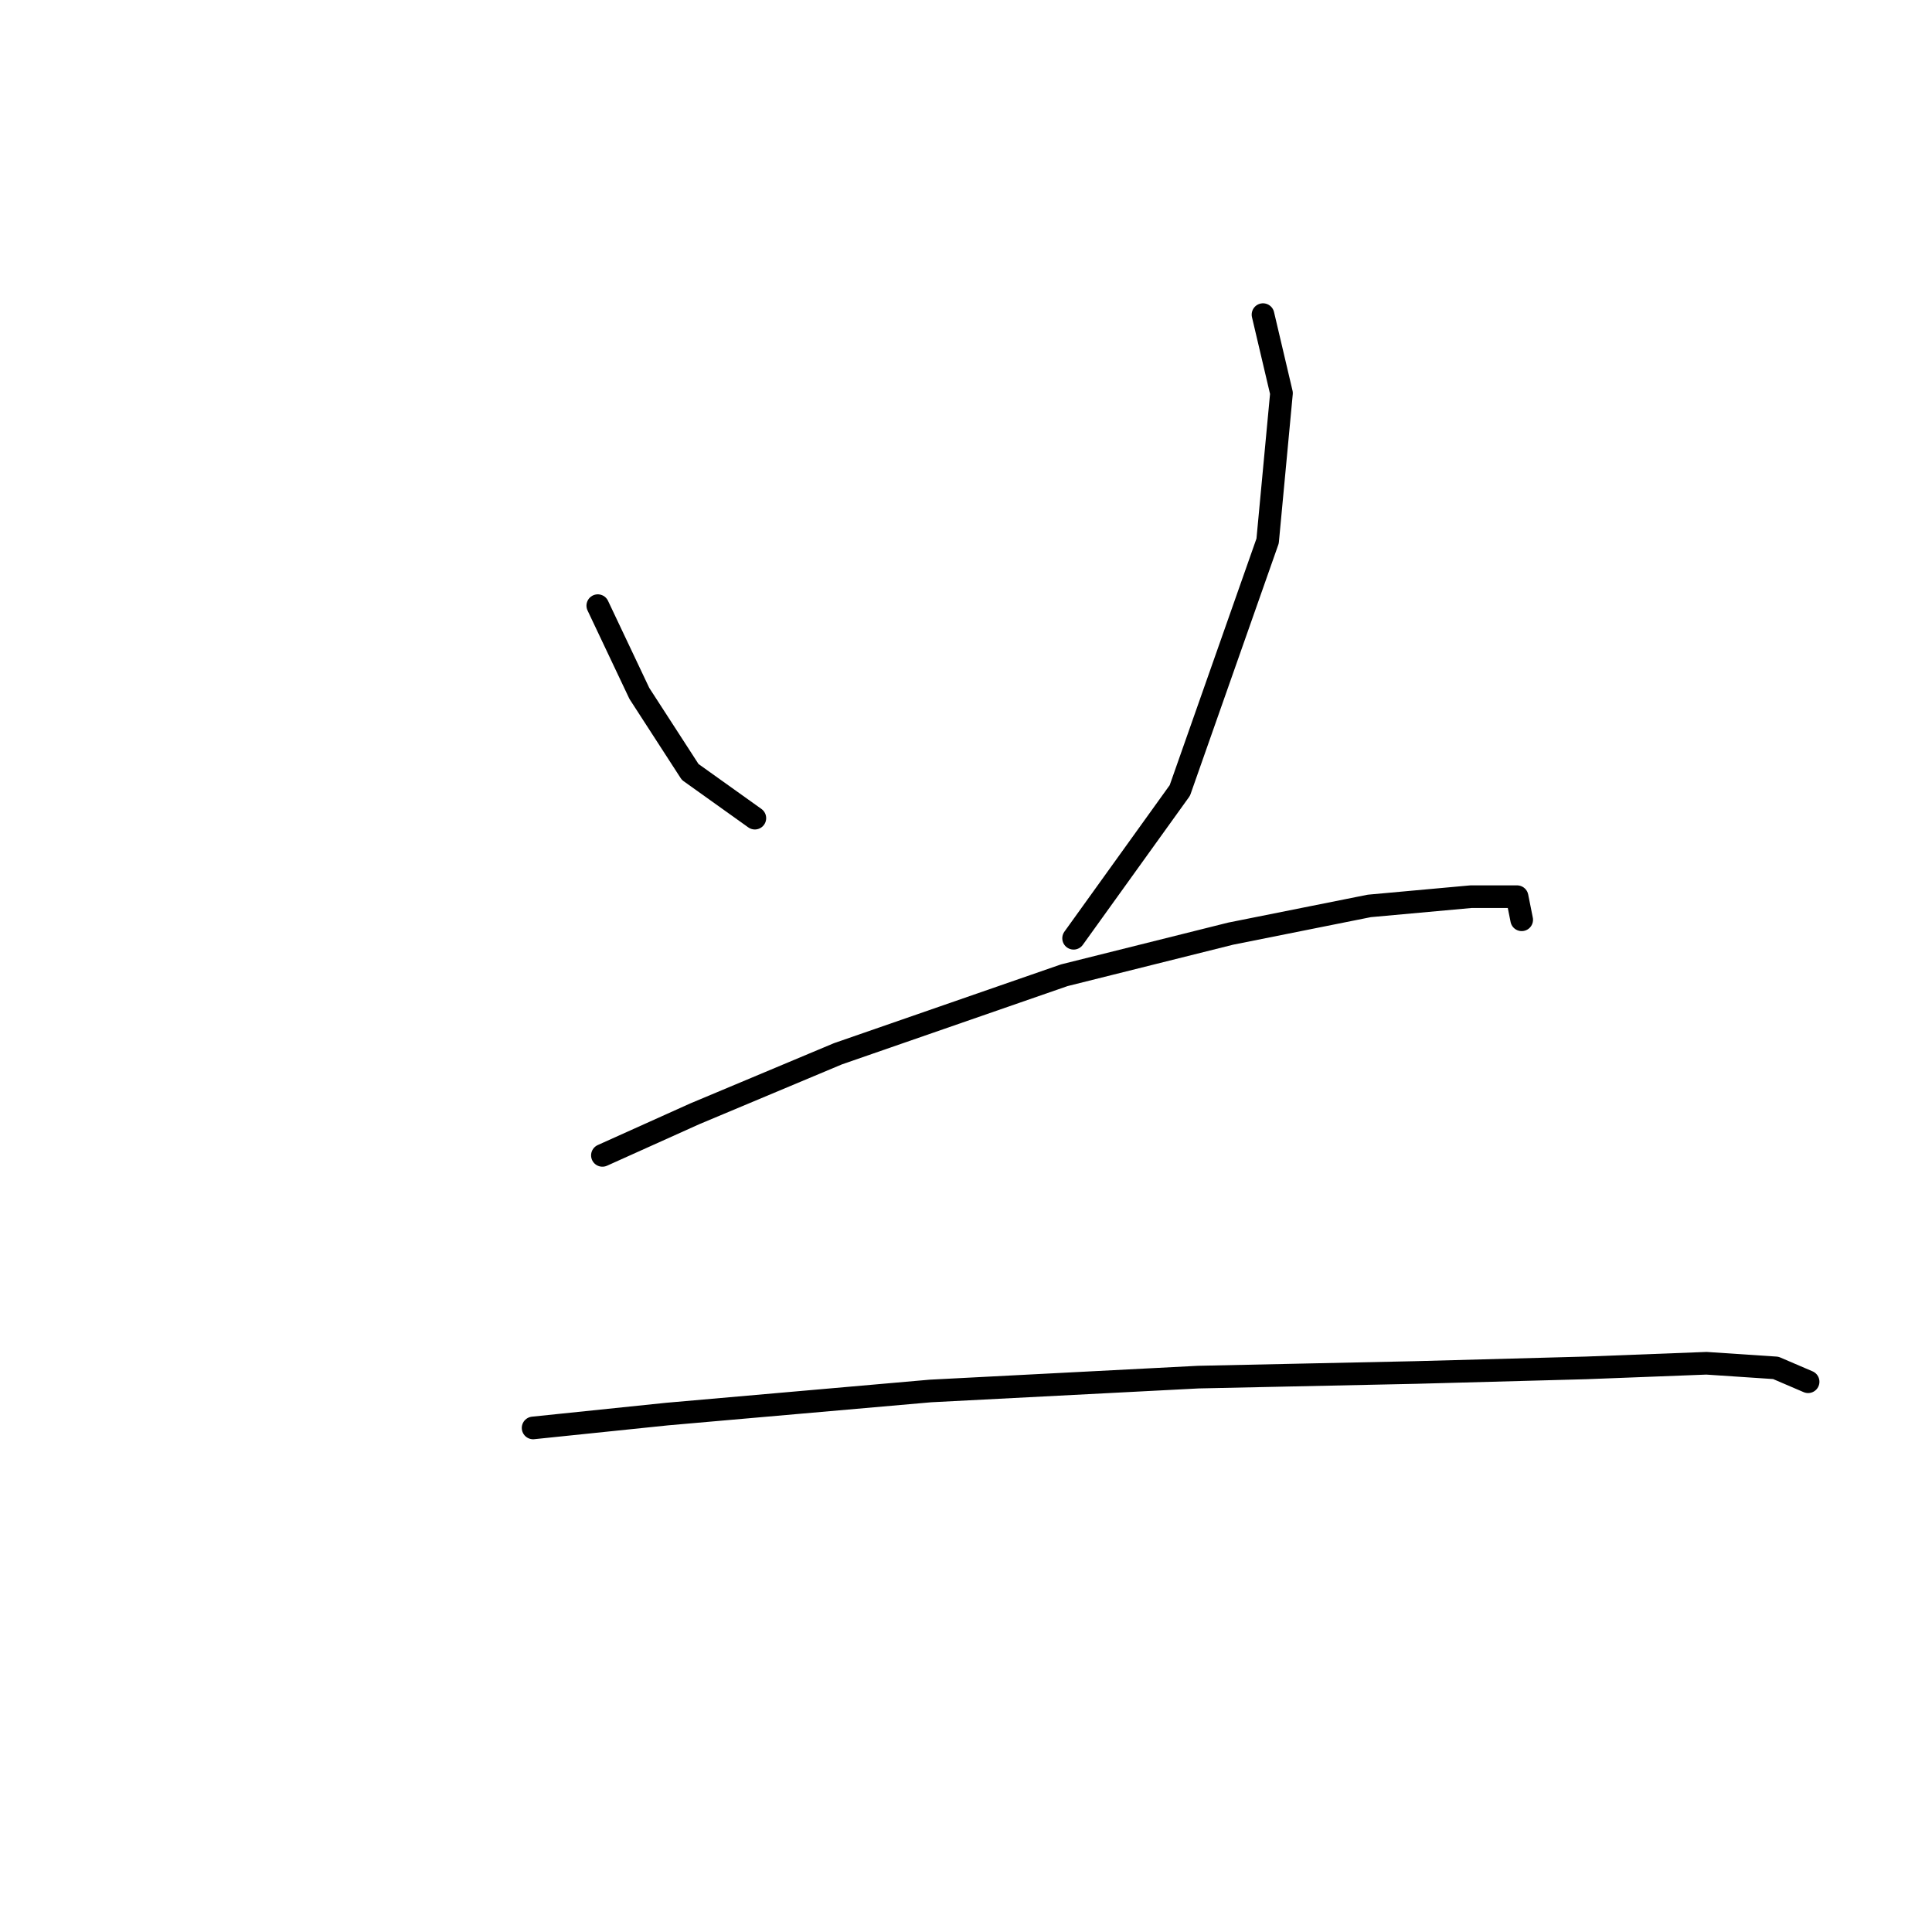 <?xml version="1.0" standalone="no"?>
    <svg width="256" height="256" xmlns="http://www.w3.org/2000/svg" version="1.1">
    <polyline stroke="black" stroke-width="3" stroke-linecap="round" fill="transparent" stroke-linejoin="round" points="79.21 80.253 84.719 91.883 91.452 102.289 100.022 108.41 100.022 108.41 " />
        <polyline stroke="black" stroke-width="3" stroke-linecap="round" fill="transparent" stroke-linejoin="round" points="167.354 41.689 169.803 52.095 167.966 71.683 156.336 104.737 142.258 124.325 142.258 124.325 " />
        <polyline stroke="black" stroke-width="3" stroke-linecap="round" fill="transparent" stroke-linejoin="round" points="79.822 153.094 92.064 147.585 111.04 139.628 141.034 129.222 163.07 123.713 181.433 120.04 194.899 118.816 201.021 118.816 201.633 121.876 201.633 121.876 " />
        <polyline stroke="black" stroke-width="3" stroke-linecap="round" fill="transparent" stroke-linejoin="round" points="70.64 189.209 88.392 187.372 123.282 184.312 158.785 182.475 187.554 181.863 210.202 181.251 226.117 180.639 235.299 181.251 239.584 183.088 239.584 183.088 " />
        </svg>